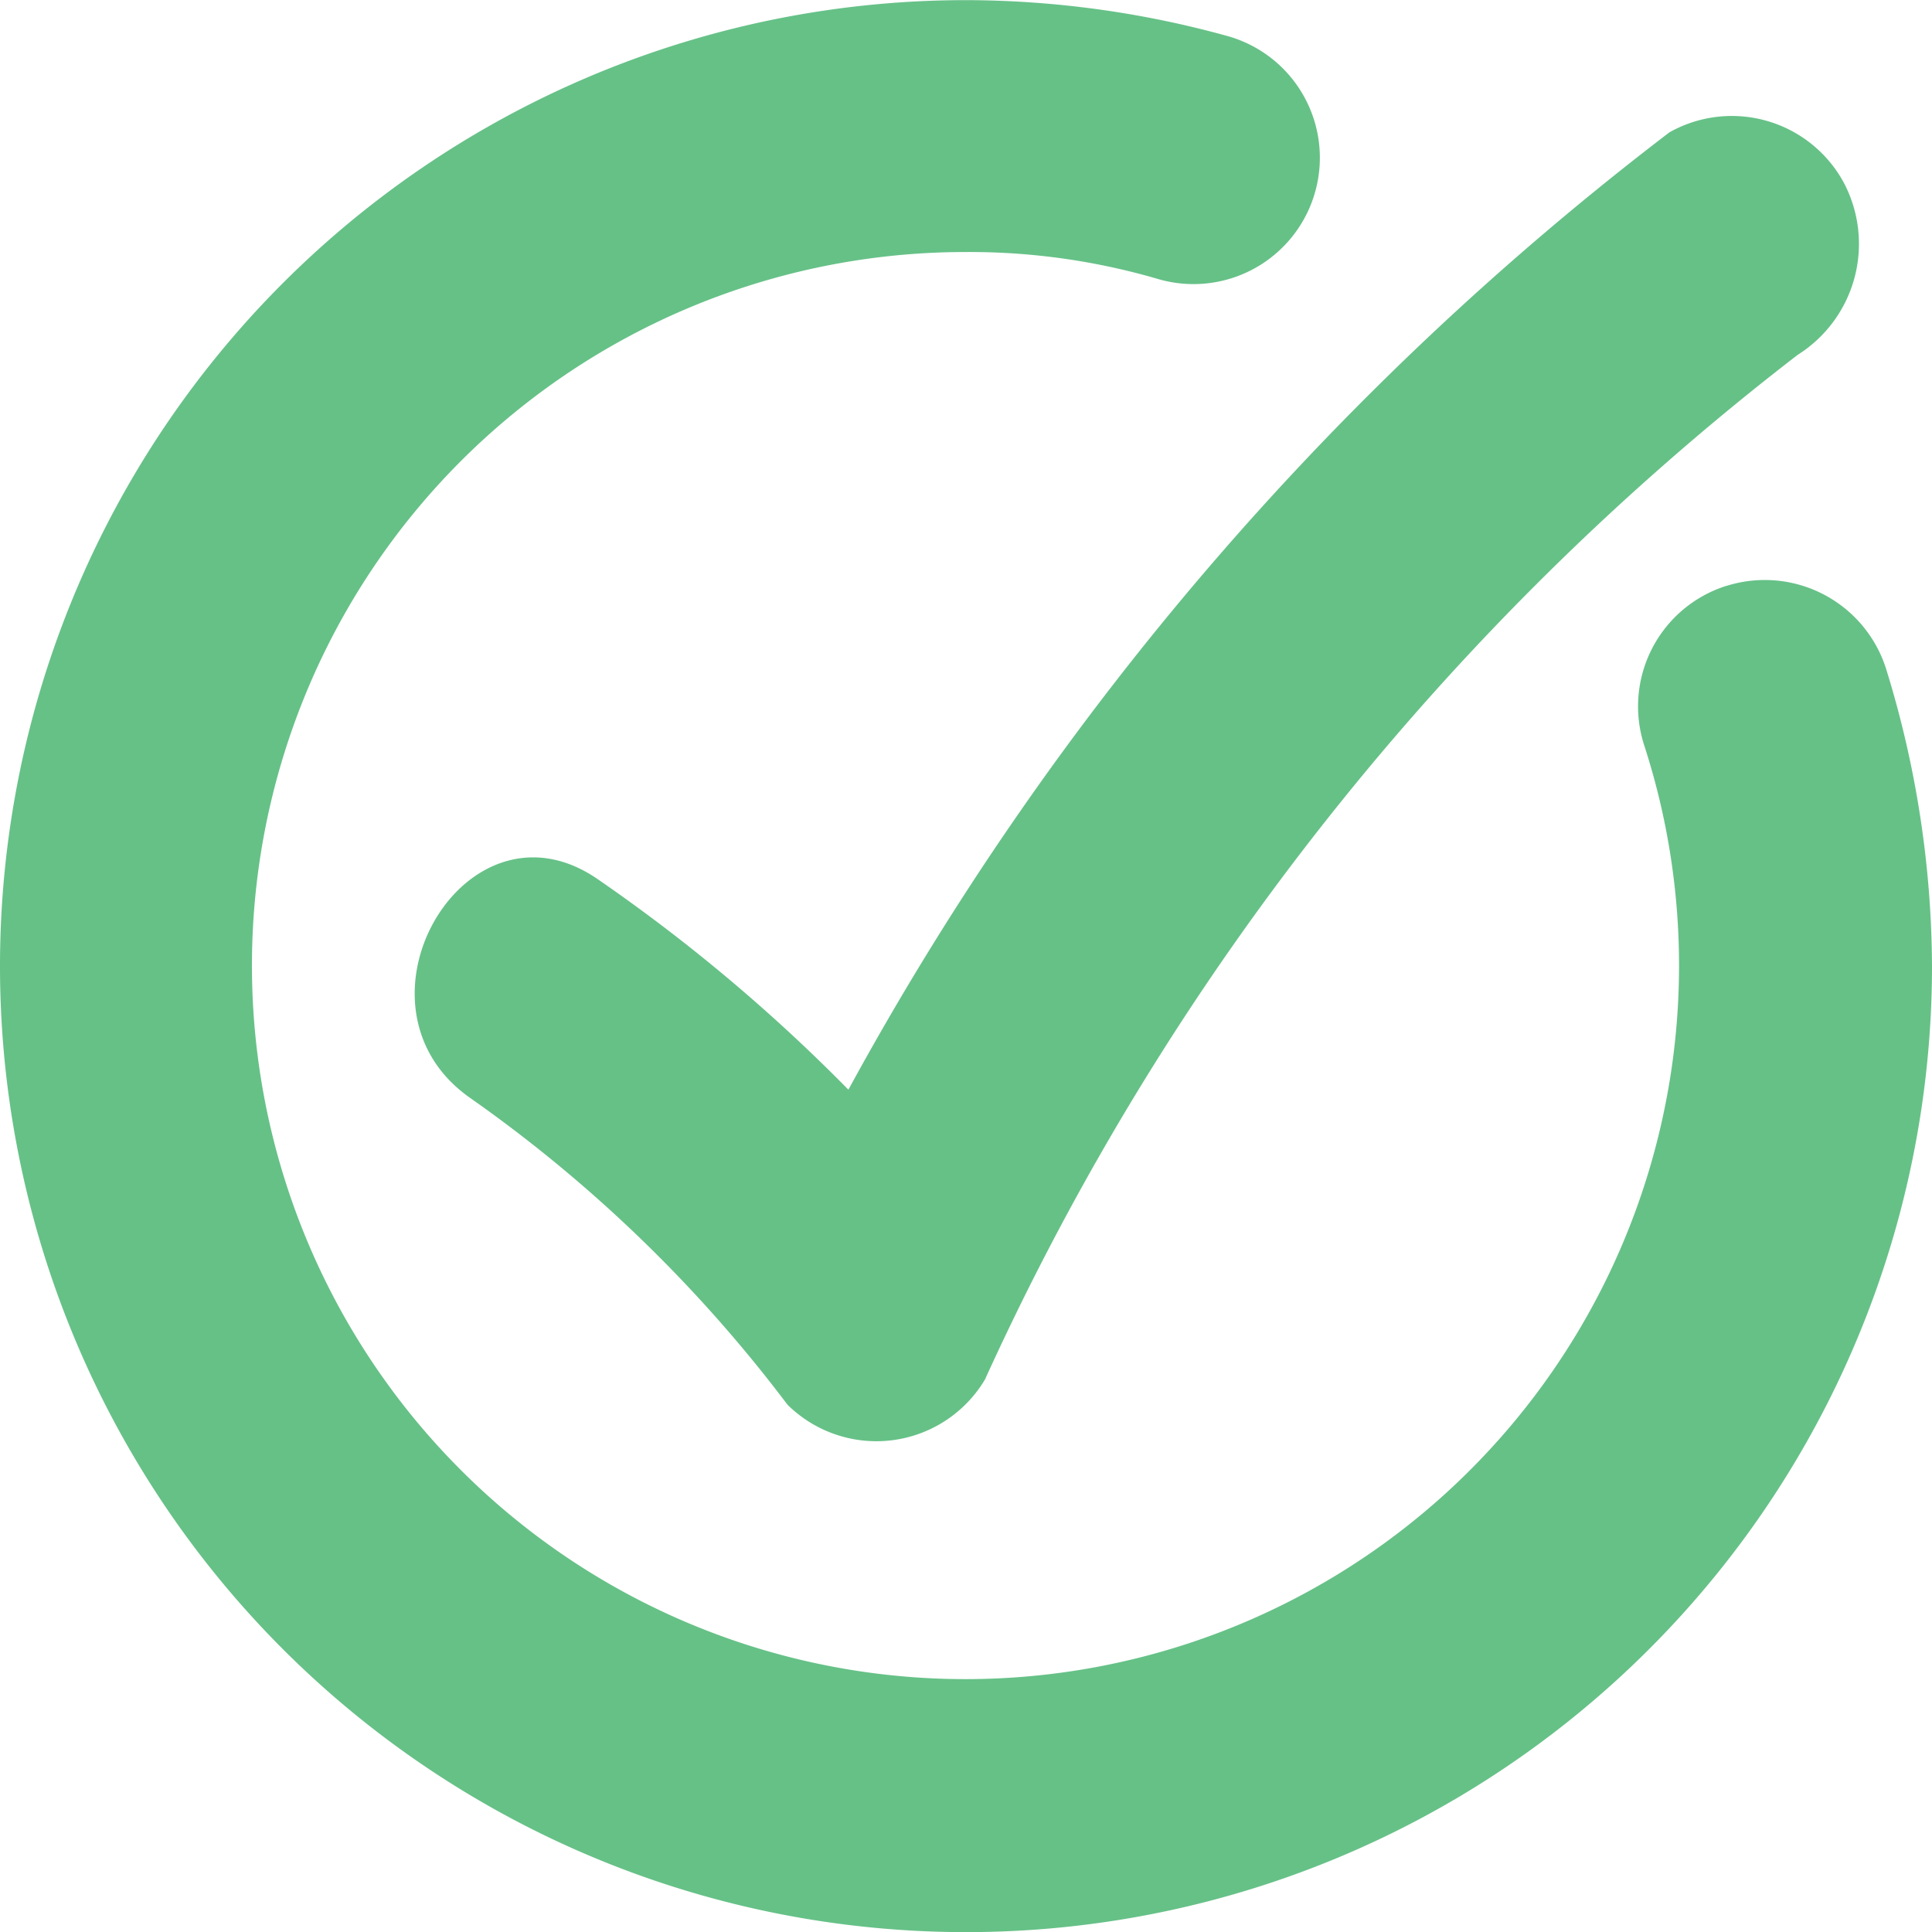 <svg xmlns="http://www.w3.org/2000/svg" width="45" height="45" viewBox="0 0 45 45">
  <g id="noun-done-1482838" transform="translate(-0.001 0)">
    <path id="Path_2544" data-name="Path 2544" d="M232.216,53.34a70.4,70.4,0,0,0-19.125,22.3,40.035,40.035,0,0,0-5.821-4.891c-3.082-2.152-6.065,2.935-2.984,5.087a32.989,32.989,0,0,1,7.386,7.141,2.944,2.944,0,0,0,4.6-.587A63.047,63.047,0,0,1,235.2,58.525a3.055,3.055,0,0,0,1.076-4.011,2.966,2.966,0,0,0-4.06-1.174Z" transform="translate(-193.329 -50.259)" fill="#66c187"/>
    <path id="Path_2545" data-name="Path 2545" d="M132.606,36.044a2.944,2.944,0,0,0-1.908,3.717,16.62,16.62,0,1,1-15.8-11.494,15.626,15.626,0,0,1,4.5.636,2.943,2.943,0,1,0,1.565-5.674A22.97,22.97,0,0,0,114.9,22.4a22.5,22.5,0,1,0,22.5,22.5,23.683,23.683,0,0,0-1.076-6.946,2.964,2.964,0,0,0-3.718-1.908Z" transform="translate(-92.399 -22.397)" fill="#66c187"/>
  </g>
</svg>
